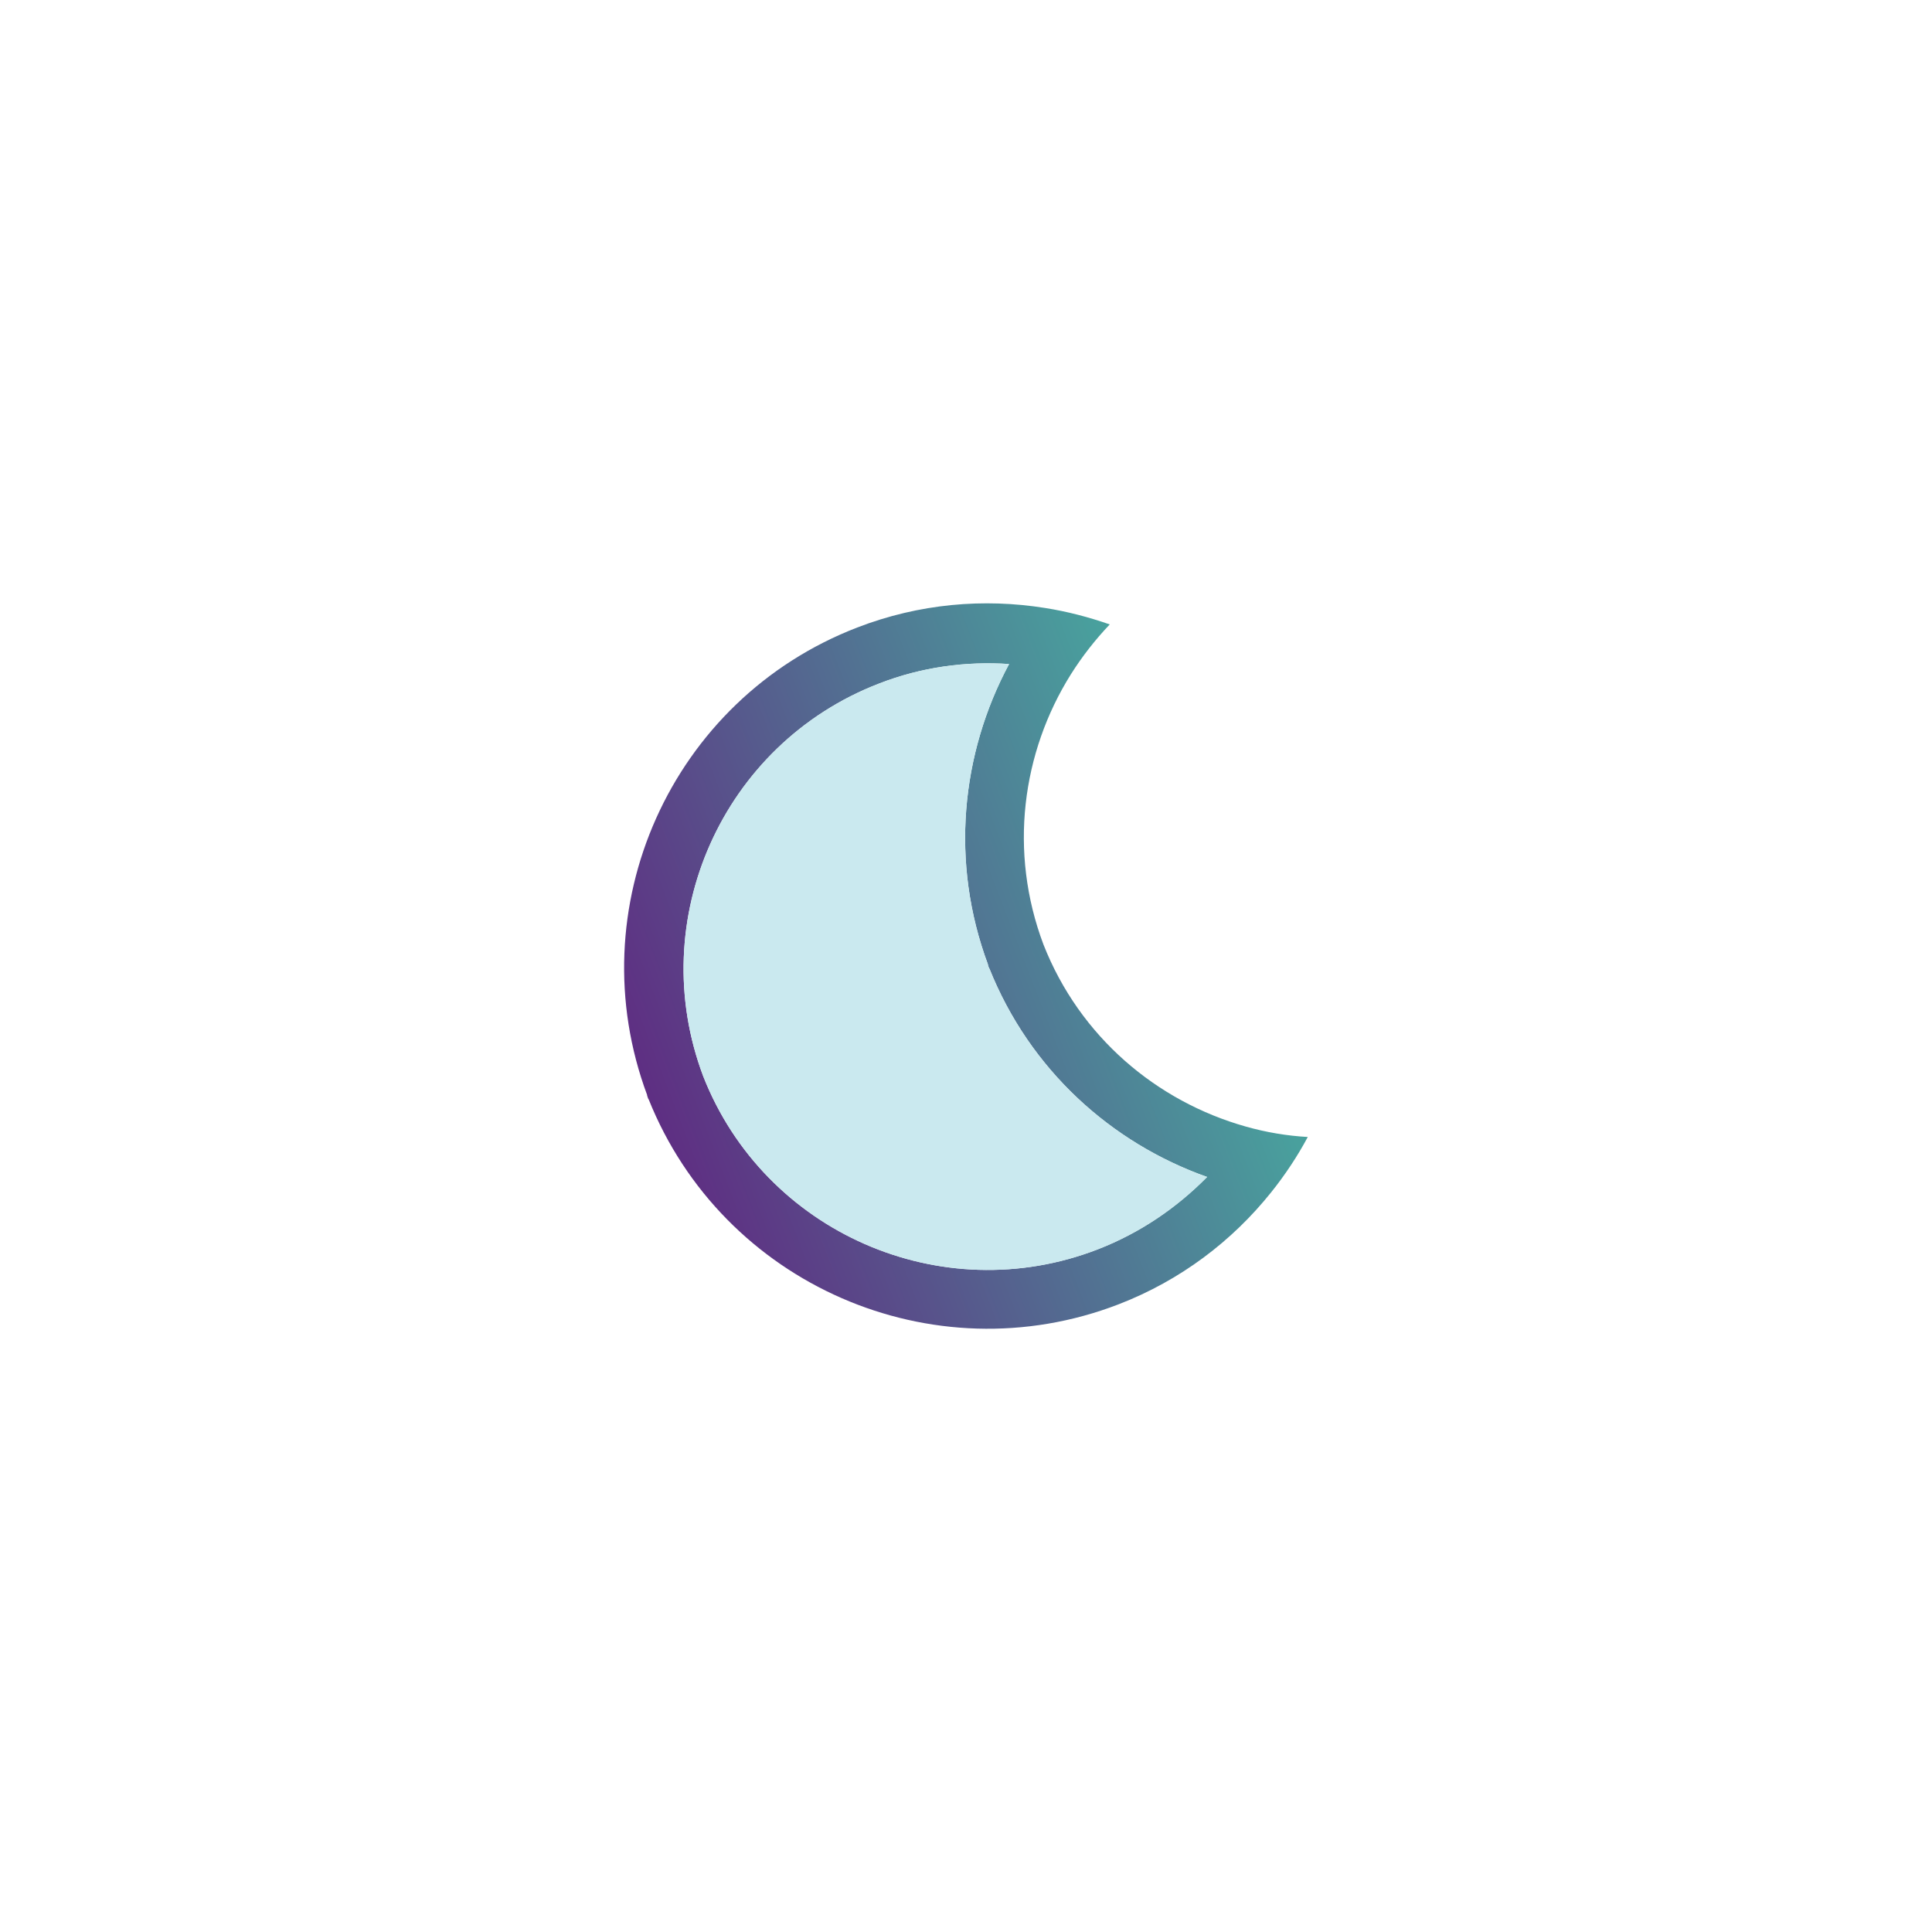 <?xml version="1.0" encoding="utf-8"?>
<!-- Generator: Adobe Illustrator 25.1.0, SVG Export Plug-In . SVG Version: 6.00 Build 0)  -->
<svg version="1.1" id="Layer_1" xmlns="http://www.w3.org/2000/svg" xmlns:xlink="http://www.w3.org/1999/xlink" x="0px" y="0px"
	 viewBox="0 0 100 100" style="enable-background:new 0 0 100 100;" xml:space="preserve">
<style type="text/css">
	.st0{fill:url(#SVGID_1_);}
	.st1{fill:#CAE9EF;}
</style>
<linearGradient id="SVGID_1_" gradientUnits="userSpaceOnUse" x1="-442.468" y1="1619.009" x2="-411.336" y2="1619.009" gradientTransform="matrix(0.933 -0.36 0.36 0.933 -137.071 -1612.835)">
	<stop  offset="0" style="stop-color:#5F2C82"/>
	<stop  offset="1" style="stop-color:#49A09D"/>
</linearGradient>
<path class="st0" d="M64.48,58.31c-4.61-1.3-8.59-4.64-10.47-9.42c-1.81-4.8-1.12-9.94,1.42-13.99c0.58-0.92,1.25-1.78,2.01-2.58
	c-1.09-0.38-2.2-0.67-3.34-0.85c-3.18-0.51-6.52-0.23-9.73,1.01C34.72,36.2,29.89,47.02,33.5,56.69h-0.01
	c0.01,0.03,0.02,0.06,0.03,0.09c0.01,0.04,0.03,0.08,0.04,0.11h0.01c3.83,9.58,14.69,14.34,24.33,10.62
	c3.21-1.24,5.88-3.28,7.89-5.79c0.72-0.9,1.36-1.86,1.9-2.87C66.62,58.79,65.54,58.61,64.48,58.31z M56.81,64.67
	c-8.1,3.13-17.24-0.89-20.41-8.96c-3.06-8.1,1-17.21,9.1-20.33c2.21-0.86,4.5-1.16,6.73-1.01c-2.49,4.64-3.06,10.27-1.09,15.56
	h-0.01c0.01,0.03,0.02,0.06,0.03,0.09c0.01,0.04,0.03,0.08,0.04,0.11h0.01c2.1,5.25,6.31,9.03,11.27,10.79
	C60.92,62.5,59.03,63.81,56.81,64.67z"/>
<path class="st1" d="M56.81,64.67c-8.1,3.13-17.24-0.89-20.41-8.96c-3.06-8.1,1-17.21,9.1-20.33c2.21-0.86,4.5-1.16,6.73-1.01
	c-2.49,4.64-3.06,10.27-1.09,15.56h-0.01c0.01,0.03,0.02,0.06,0.03,0.09c0.01,0.04,0.03,0.08,0.04,0.11h0.01
	c2.1,5.25,6.31,9.03,11.27,10.79C60.92,62.5,59.03,63.81,56.81,64.67z"/>
</svg>
